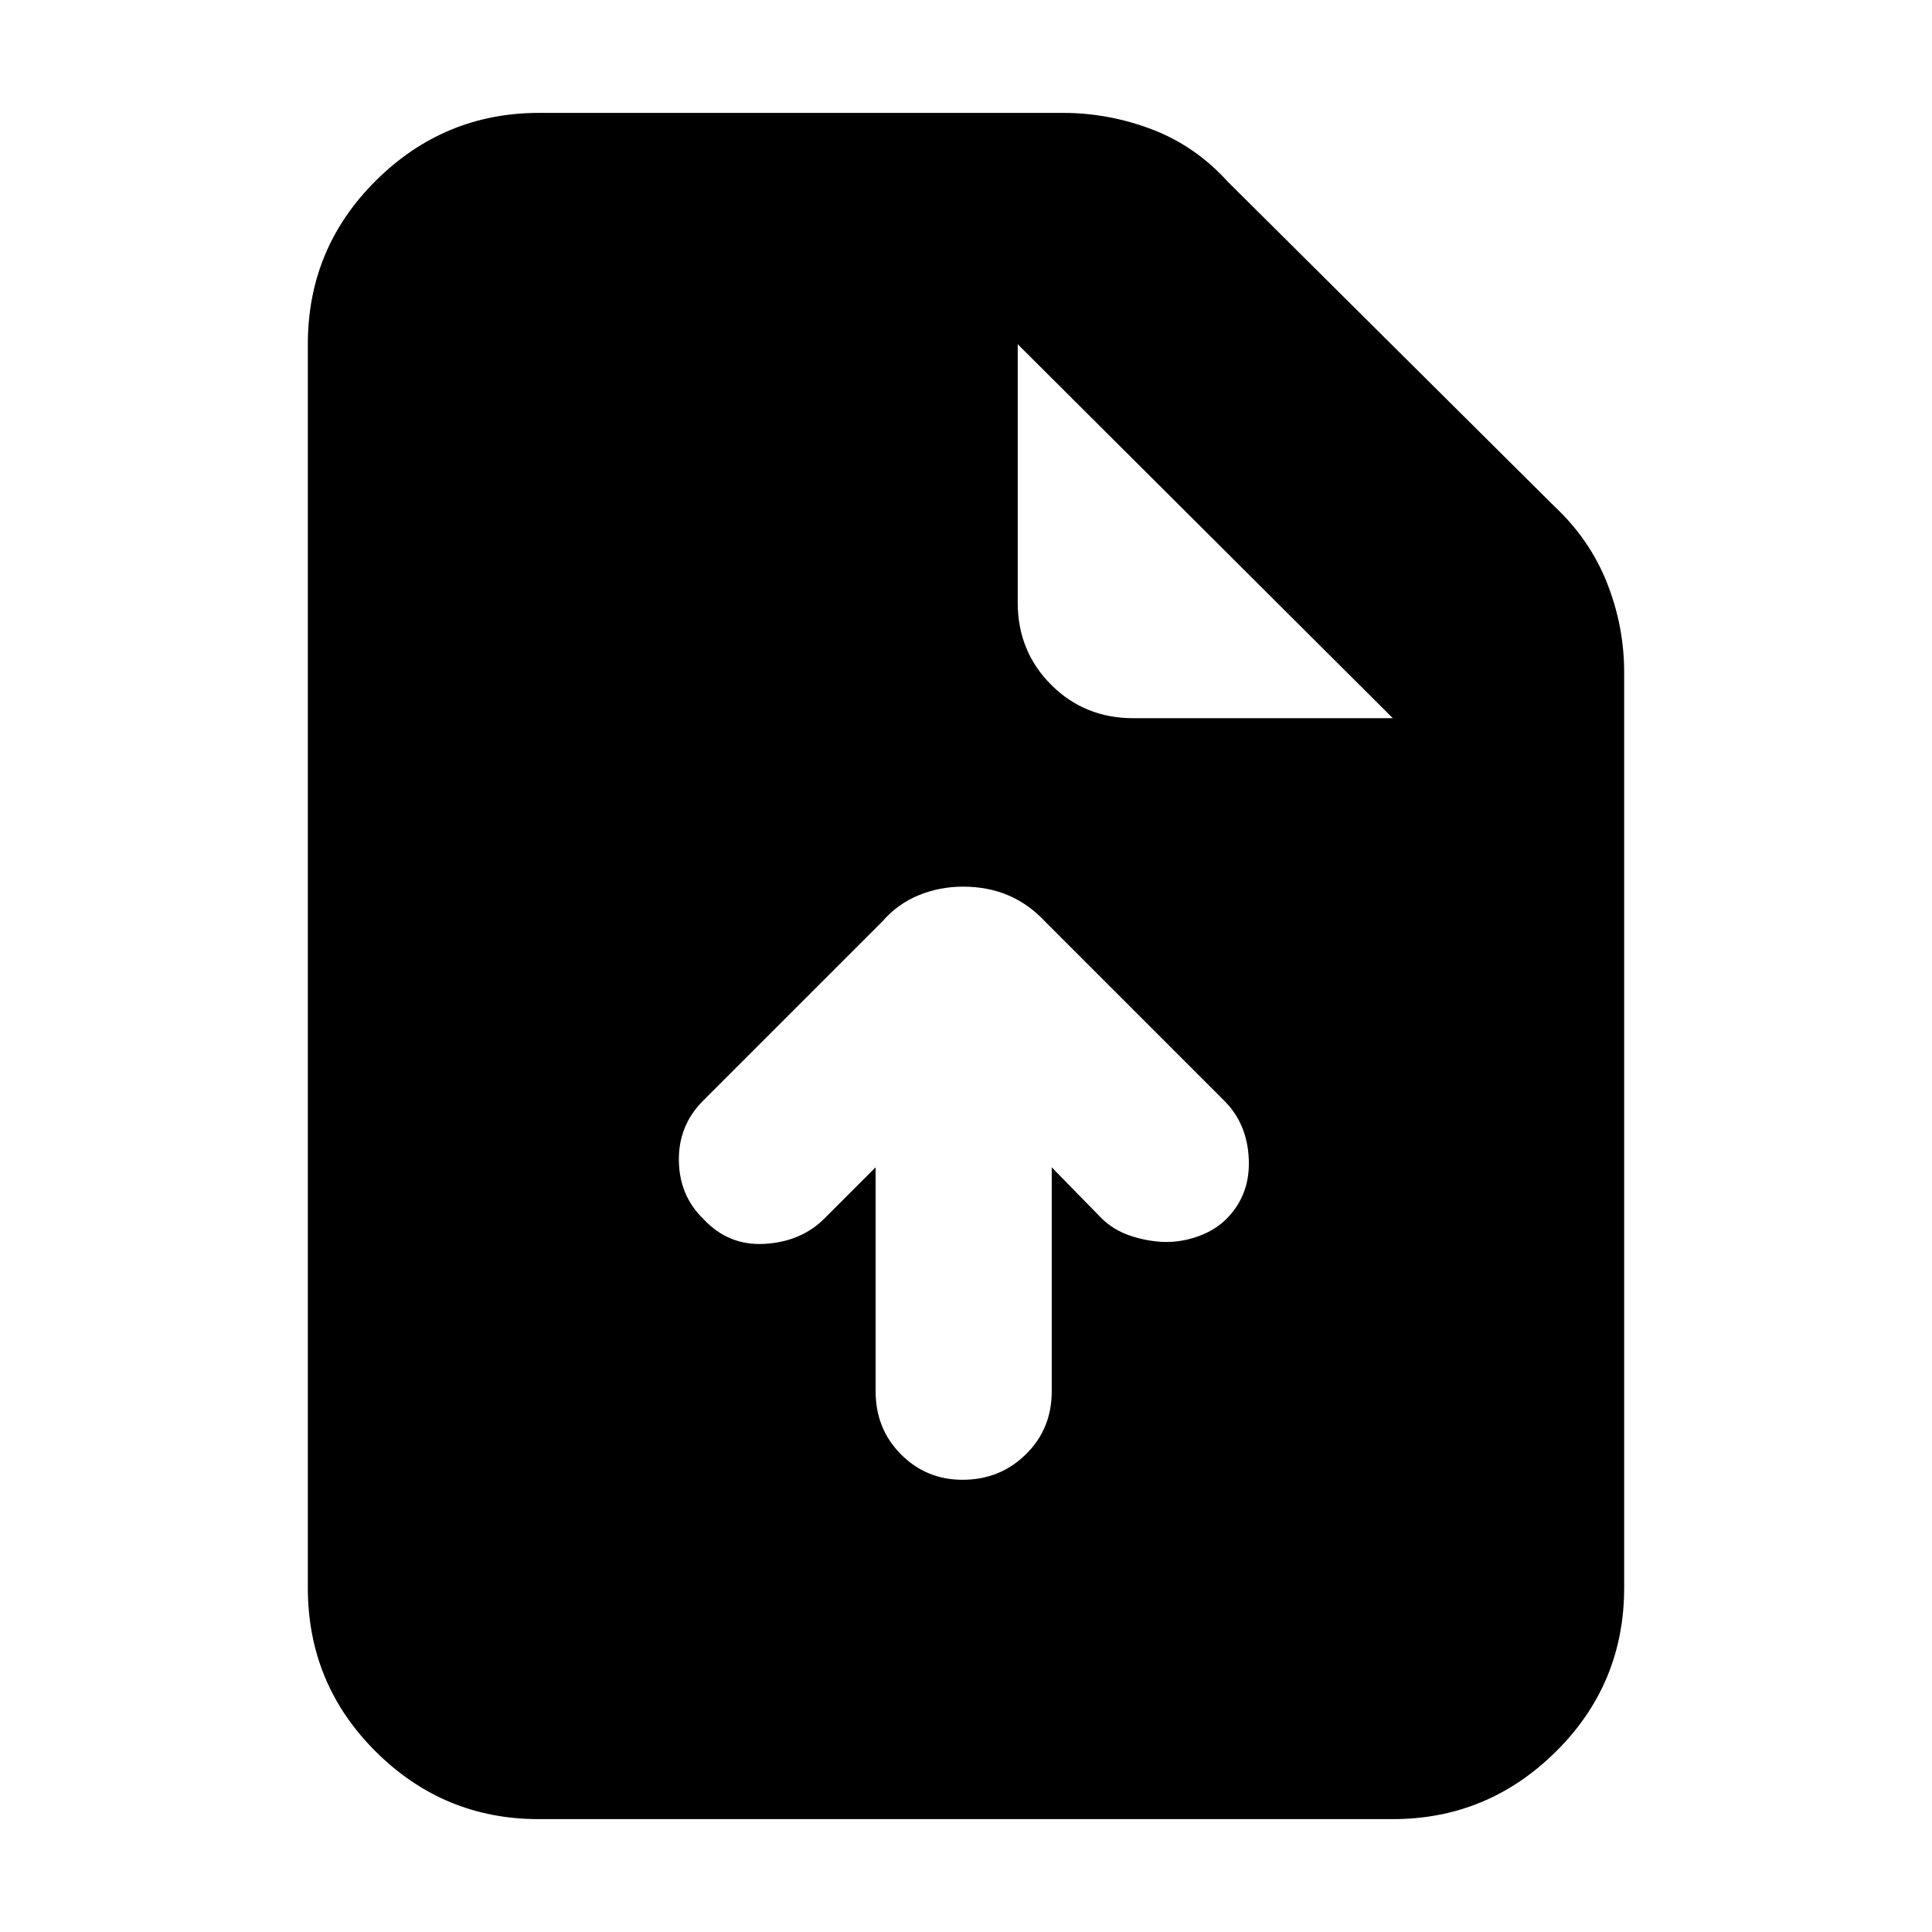 <svg xmlns="http://www.w3.org/2000/svg" height="20" viewBox="0 -960 960 960" width="20"><path d="M435.09-379.96v111.29q0 18.68 12.59 31.32 12.58 12.65 30.6 12.65 18.59 0 31.46-12.65 12.87-12.64 12.87-31.32v-111.29l24.8 25.37q5.86 5.72 13.73 8.44 7.86 2.71 16.01 3.21 8.15.5 16.68-2.21 8.52-2.72 14.51-8.15 12.7-11.87 12.2-29.96-.5-18.09-12.23-29.82l-88.96-88.96q-8.16-8.77-18.34-13.08-10.18-4.31-22.44-4.31-11.71 0-22.17 4.31t-18.05 13.08l-88.97 88.96q-12.29 12.3-12.05 29.78.25 17.49 12.19 29 12.44 13.43 30.52 12.36 18.09-1.06 29.68-12.65l25.37-25.37ZM267.63-56.09q-47.22 0-80.95-33.59-33.72-33.59-33.72-81.36v-617.92q0-47.77 33.87-81.36 33.88-33.59 81.08-33.59h260.18q22.82 0 44.35 8.21 21.52 8.22 37.52 25.87l162.43 161.44q17.65 16.56 26.15 38.08 8.5 21.53 8.5 44.35v454.92q0 47.77-33.88 81.36-33.89 33.59-81.11 33.59H267.63ZM505.7-660.61q0 24.26 16.61 40.87 16.61 16.61 40.86 16.61h128.92L505.7-788.96v128.35Z"/></svg>